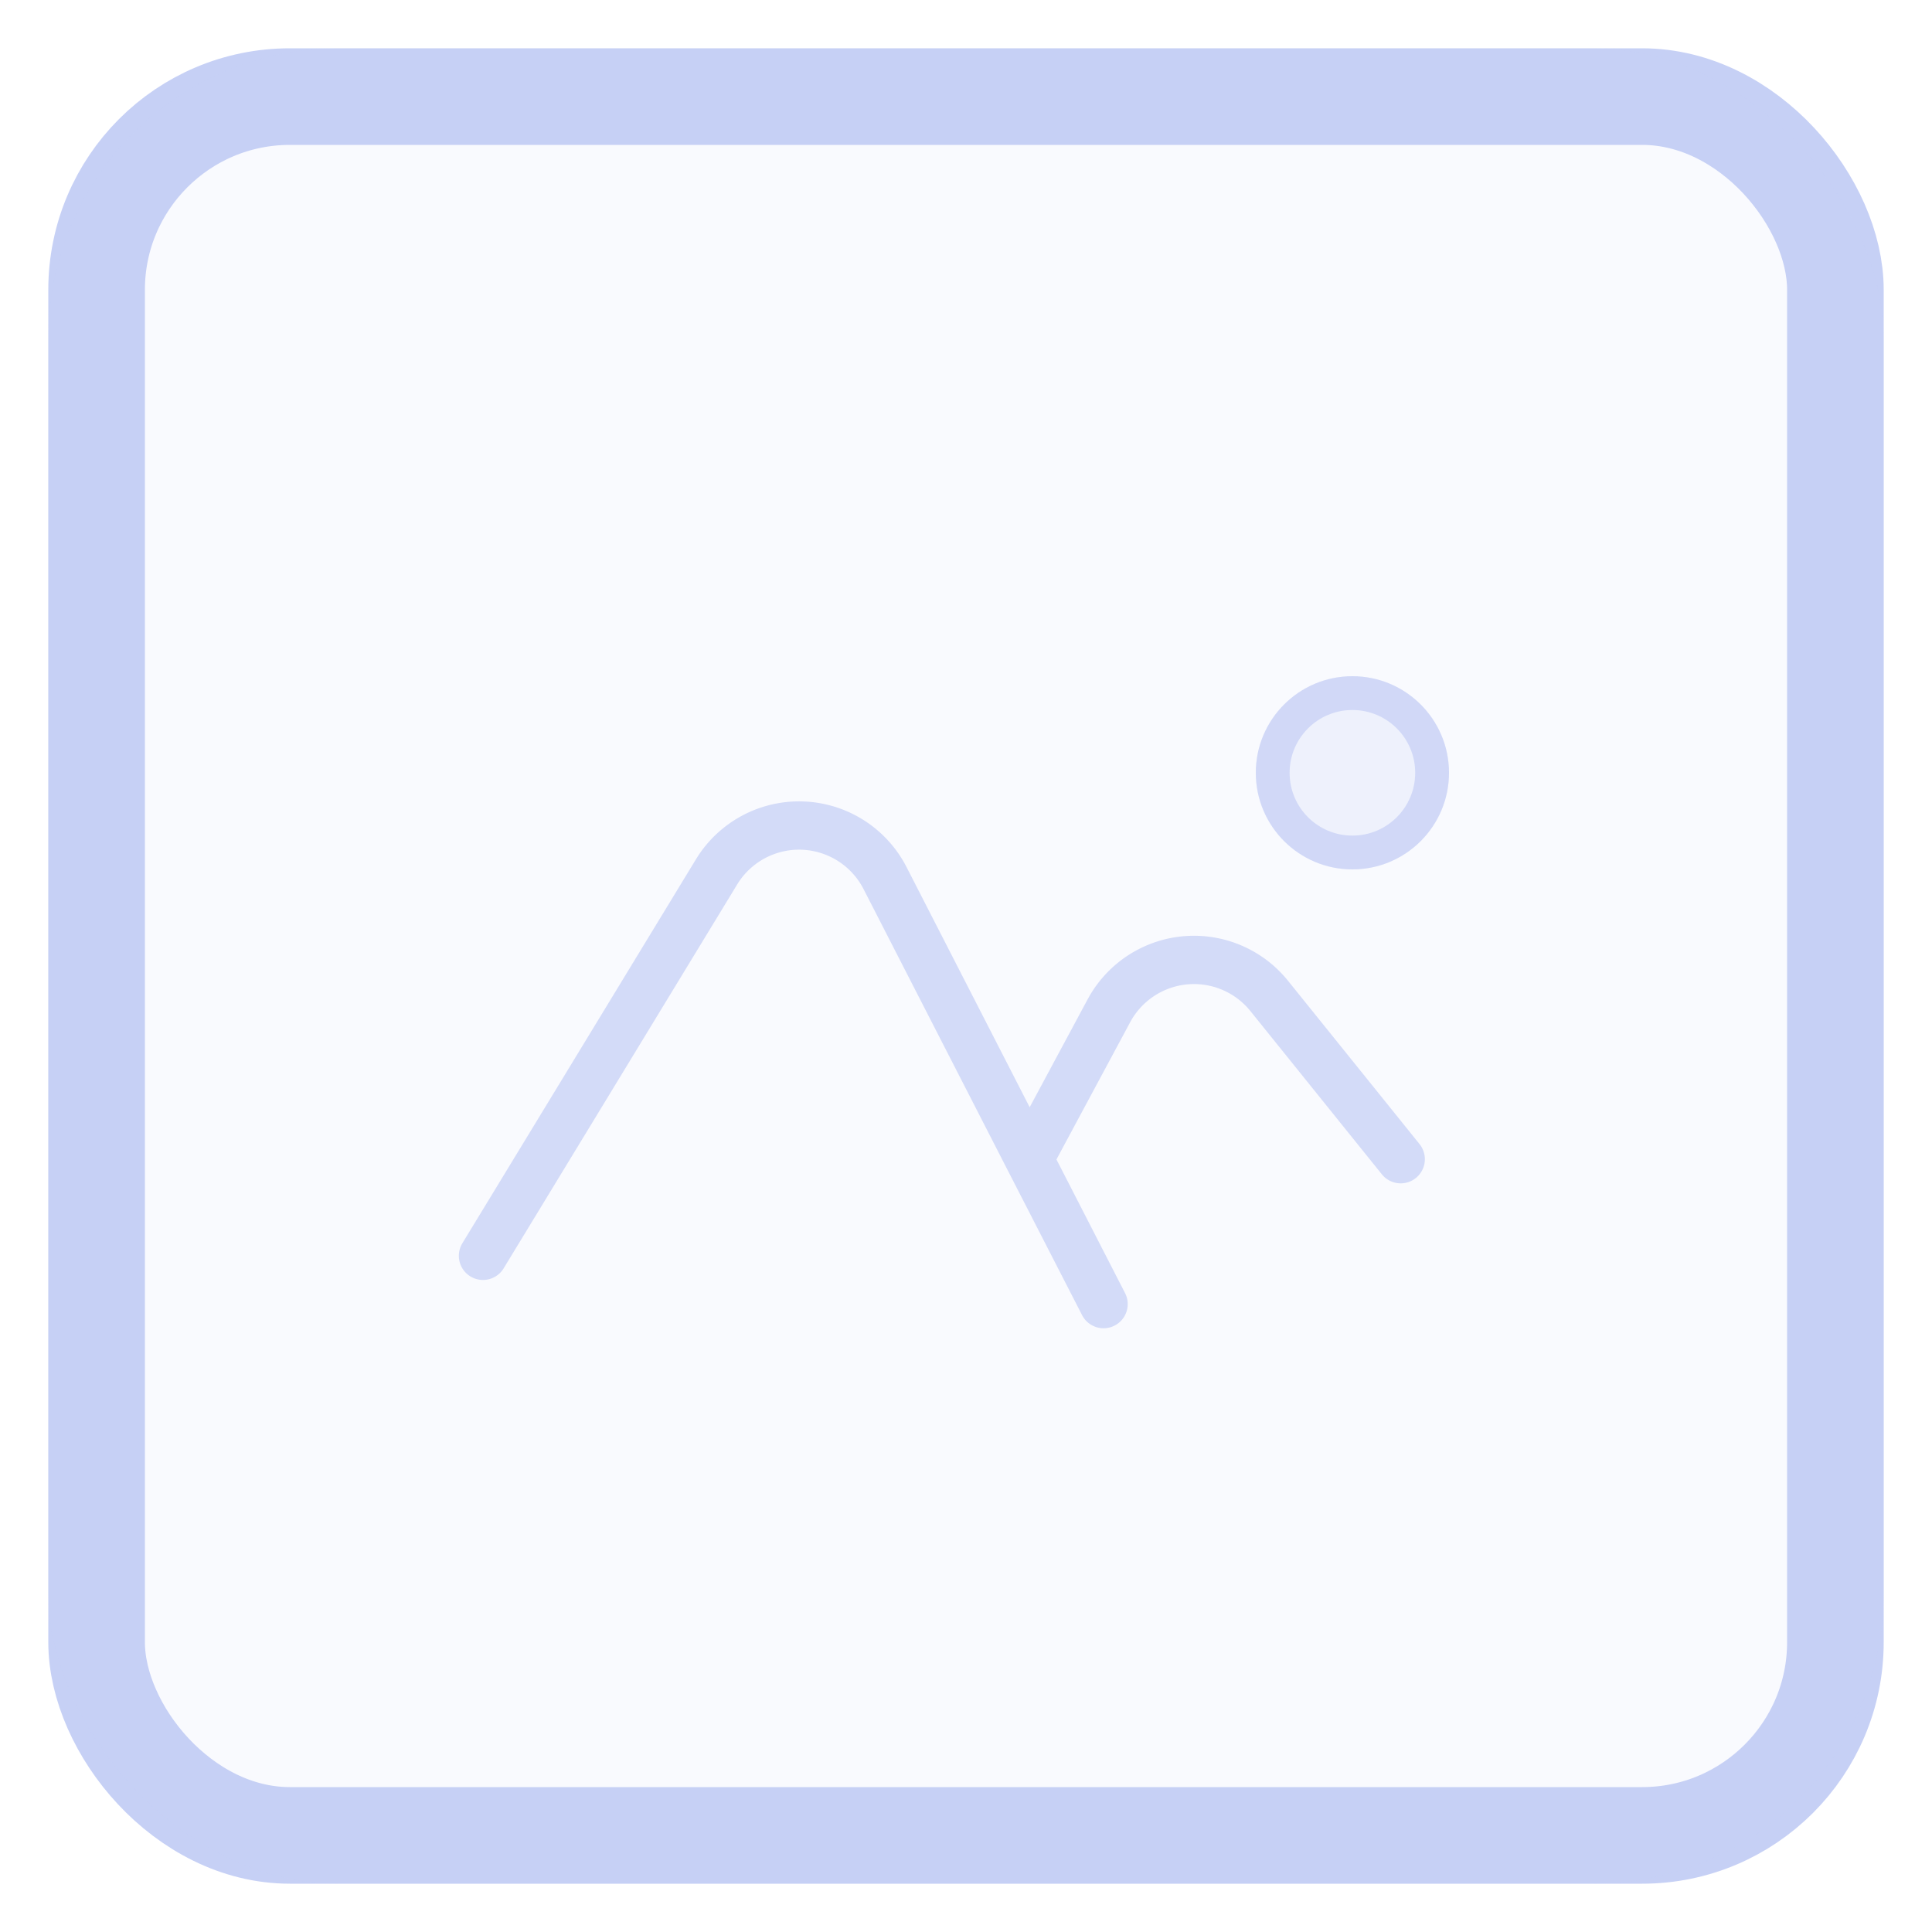 ﻿<svg xmlns="http://www.w3.org/2000/svg" width="20" height="20" fill="none"><g><rect width="18" height="18" x="1" y="1" stroke="#C6D0F5" stroke-linecap="round" stroke-linejoin="round" rx="2"/><rect width="19" height="19" x=".5" y=".5" fill="#C6D0F5" fill-opacity=".1" rx="3"/><path stroke="#C6D0F5" stroke-linecap="round" stroke-linejoin="round" stroke-opacity=".75" stroke-width=".5" d="m5 13 2.417-3.973a1 1 0 0 1 1.745.063L10.654 12m.77 1.5-.77-1.5m0 0 .825-1.536a1 1 0 0 1 1.66-.154L14.5 12"/><circle cx="14" cy="8" r="1" fill="#C6D0F5" fill-opacity=".2"/><circle cx="14" cy="8" r=".825" stroke="#C6D0F5" stroke-opacity=".75" stroke-width=".35"/></g></svg>

